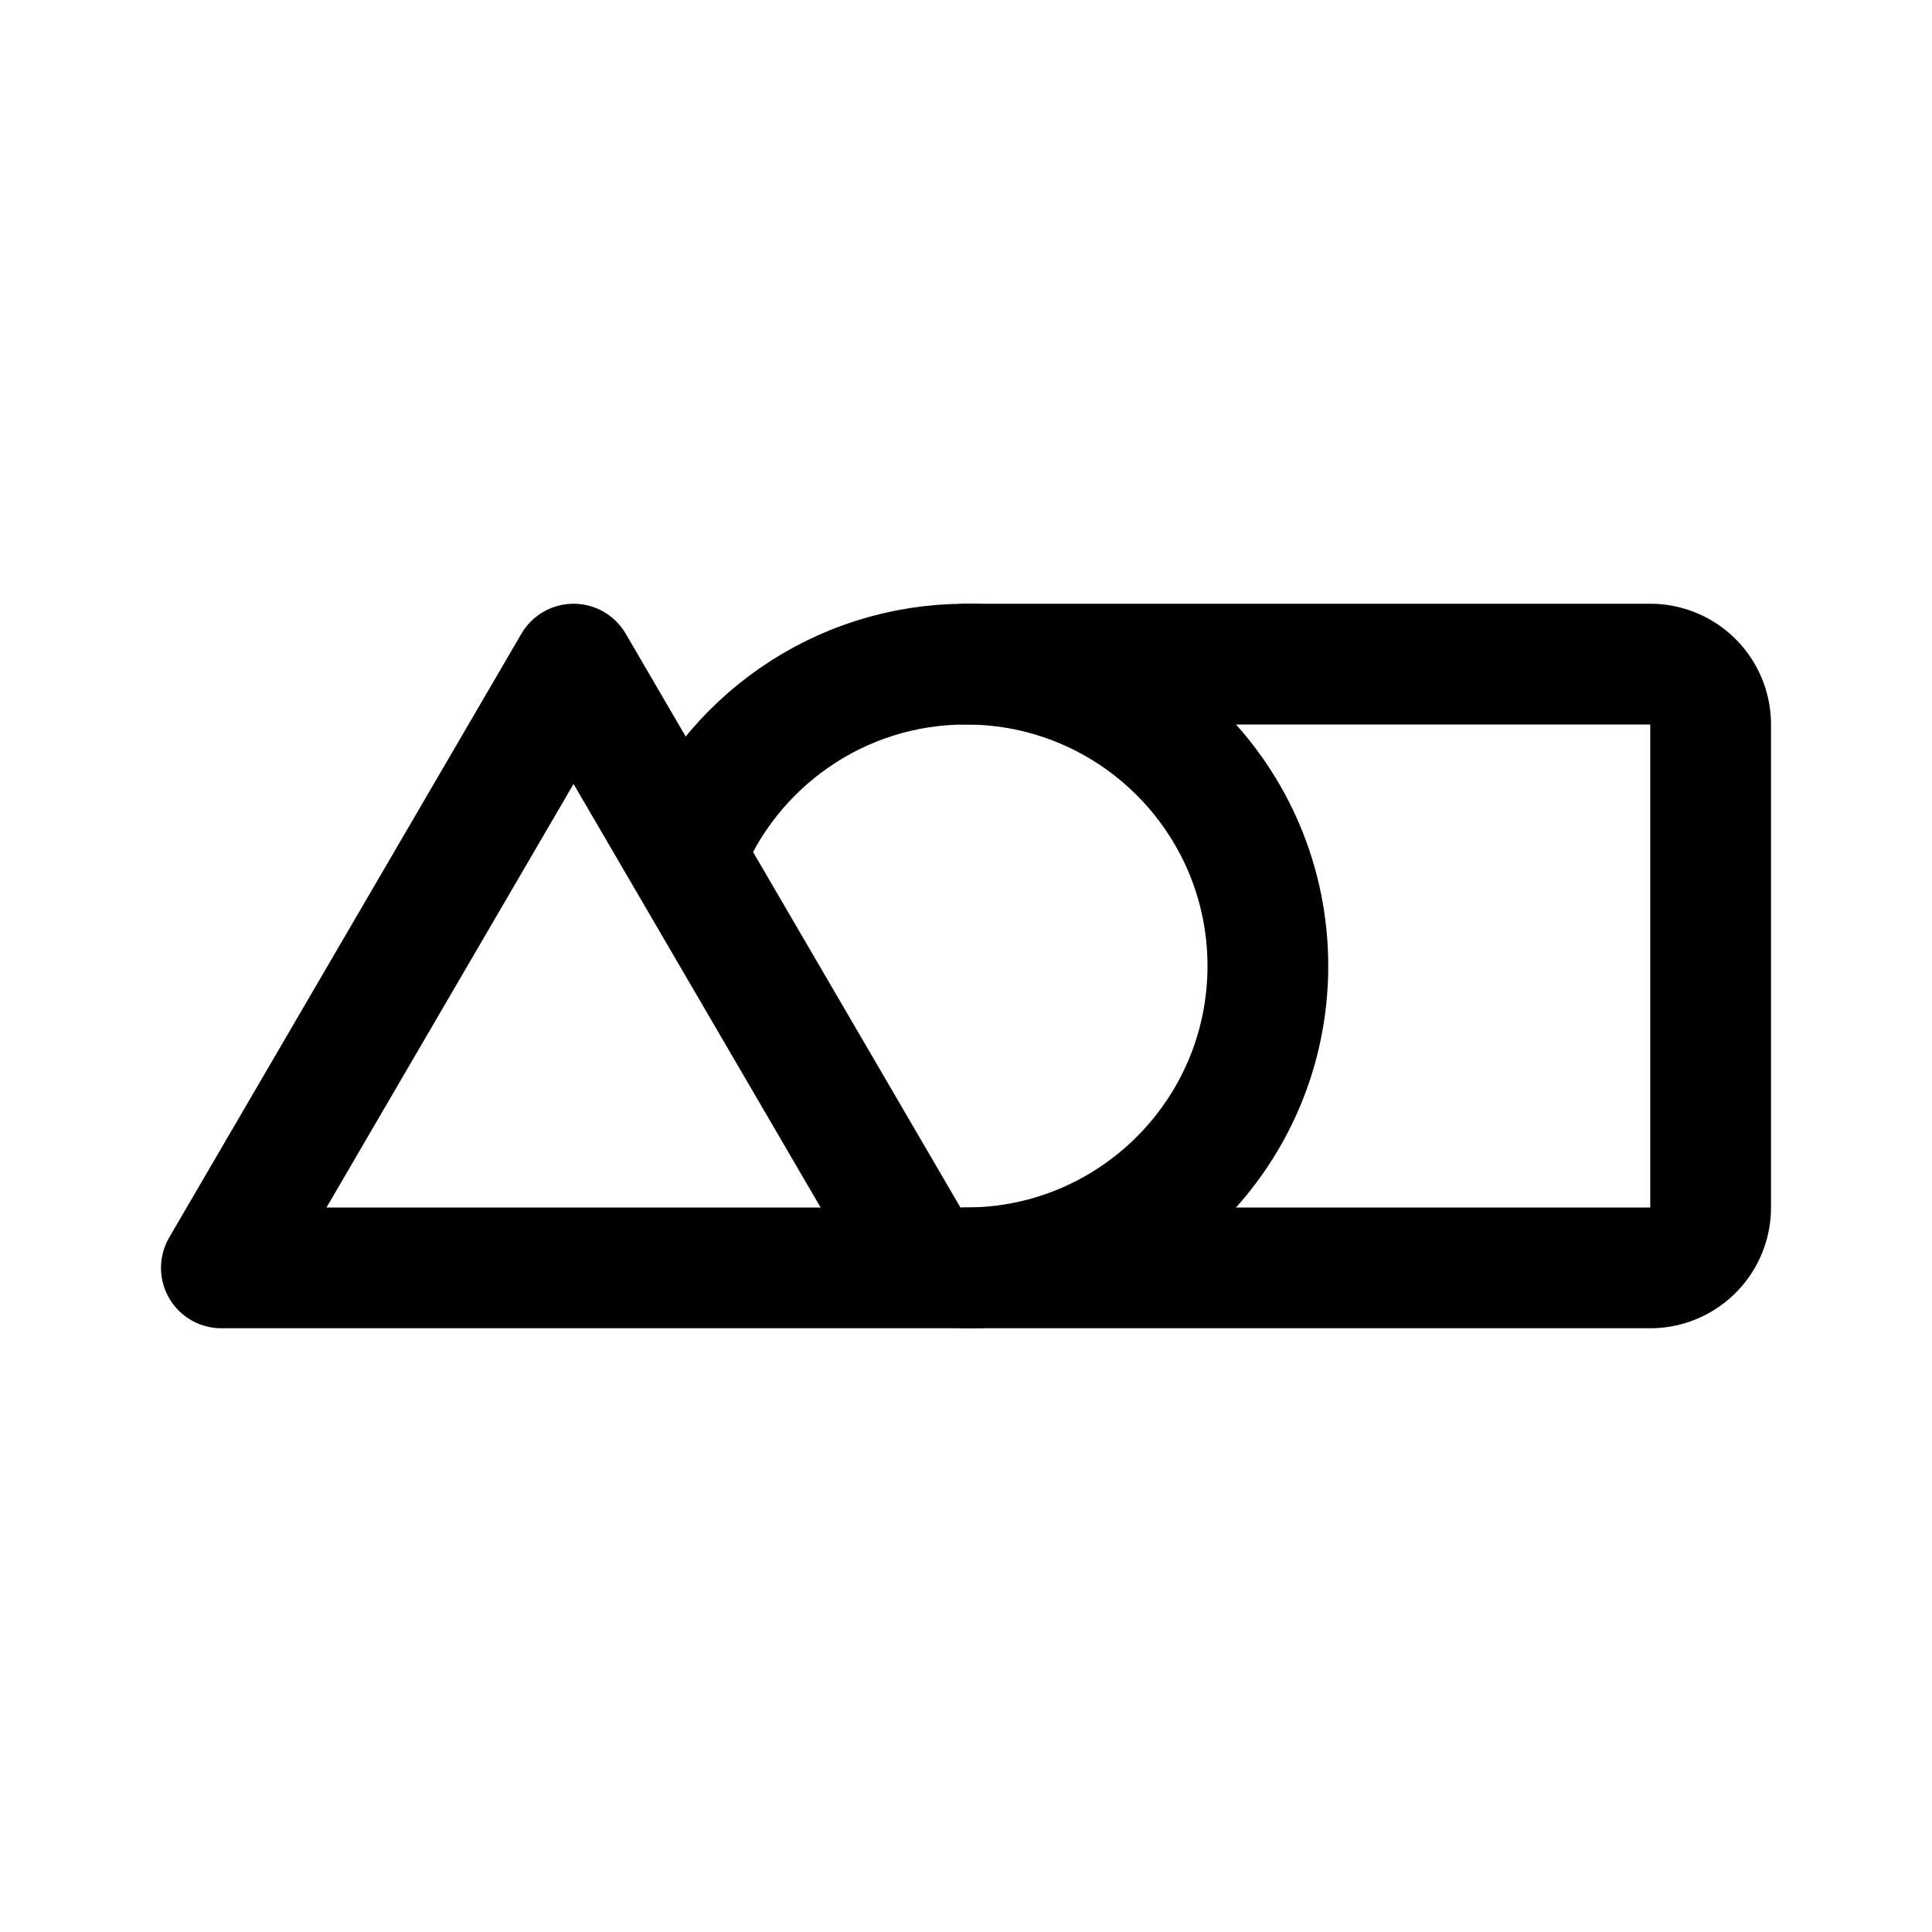 <svg xmlns="http://www.w3.org/2000/svg" width="192" height="192" fill="none"><path stroke="#000" stroke-linecap="round" stroke-linejoin="round" stroke-width="12" d="M96 66h68a6 6 0 0 1 6 6v48a6 6 0 0 1-6 6H96"/><path stroke="#000" stroke-linecap="round" stroke-linejoin="round" stroke-width="12" d="M92 126h4c16.569 0 30-13.431 30-30s-13.431-30-30-30c-12.684 0-23.53 7.872-27.918 18.997M92 126H22l35-60 11.082 18.997M92 126 68.082 84.997"/></svg>